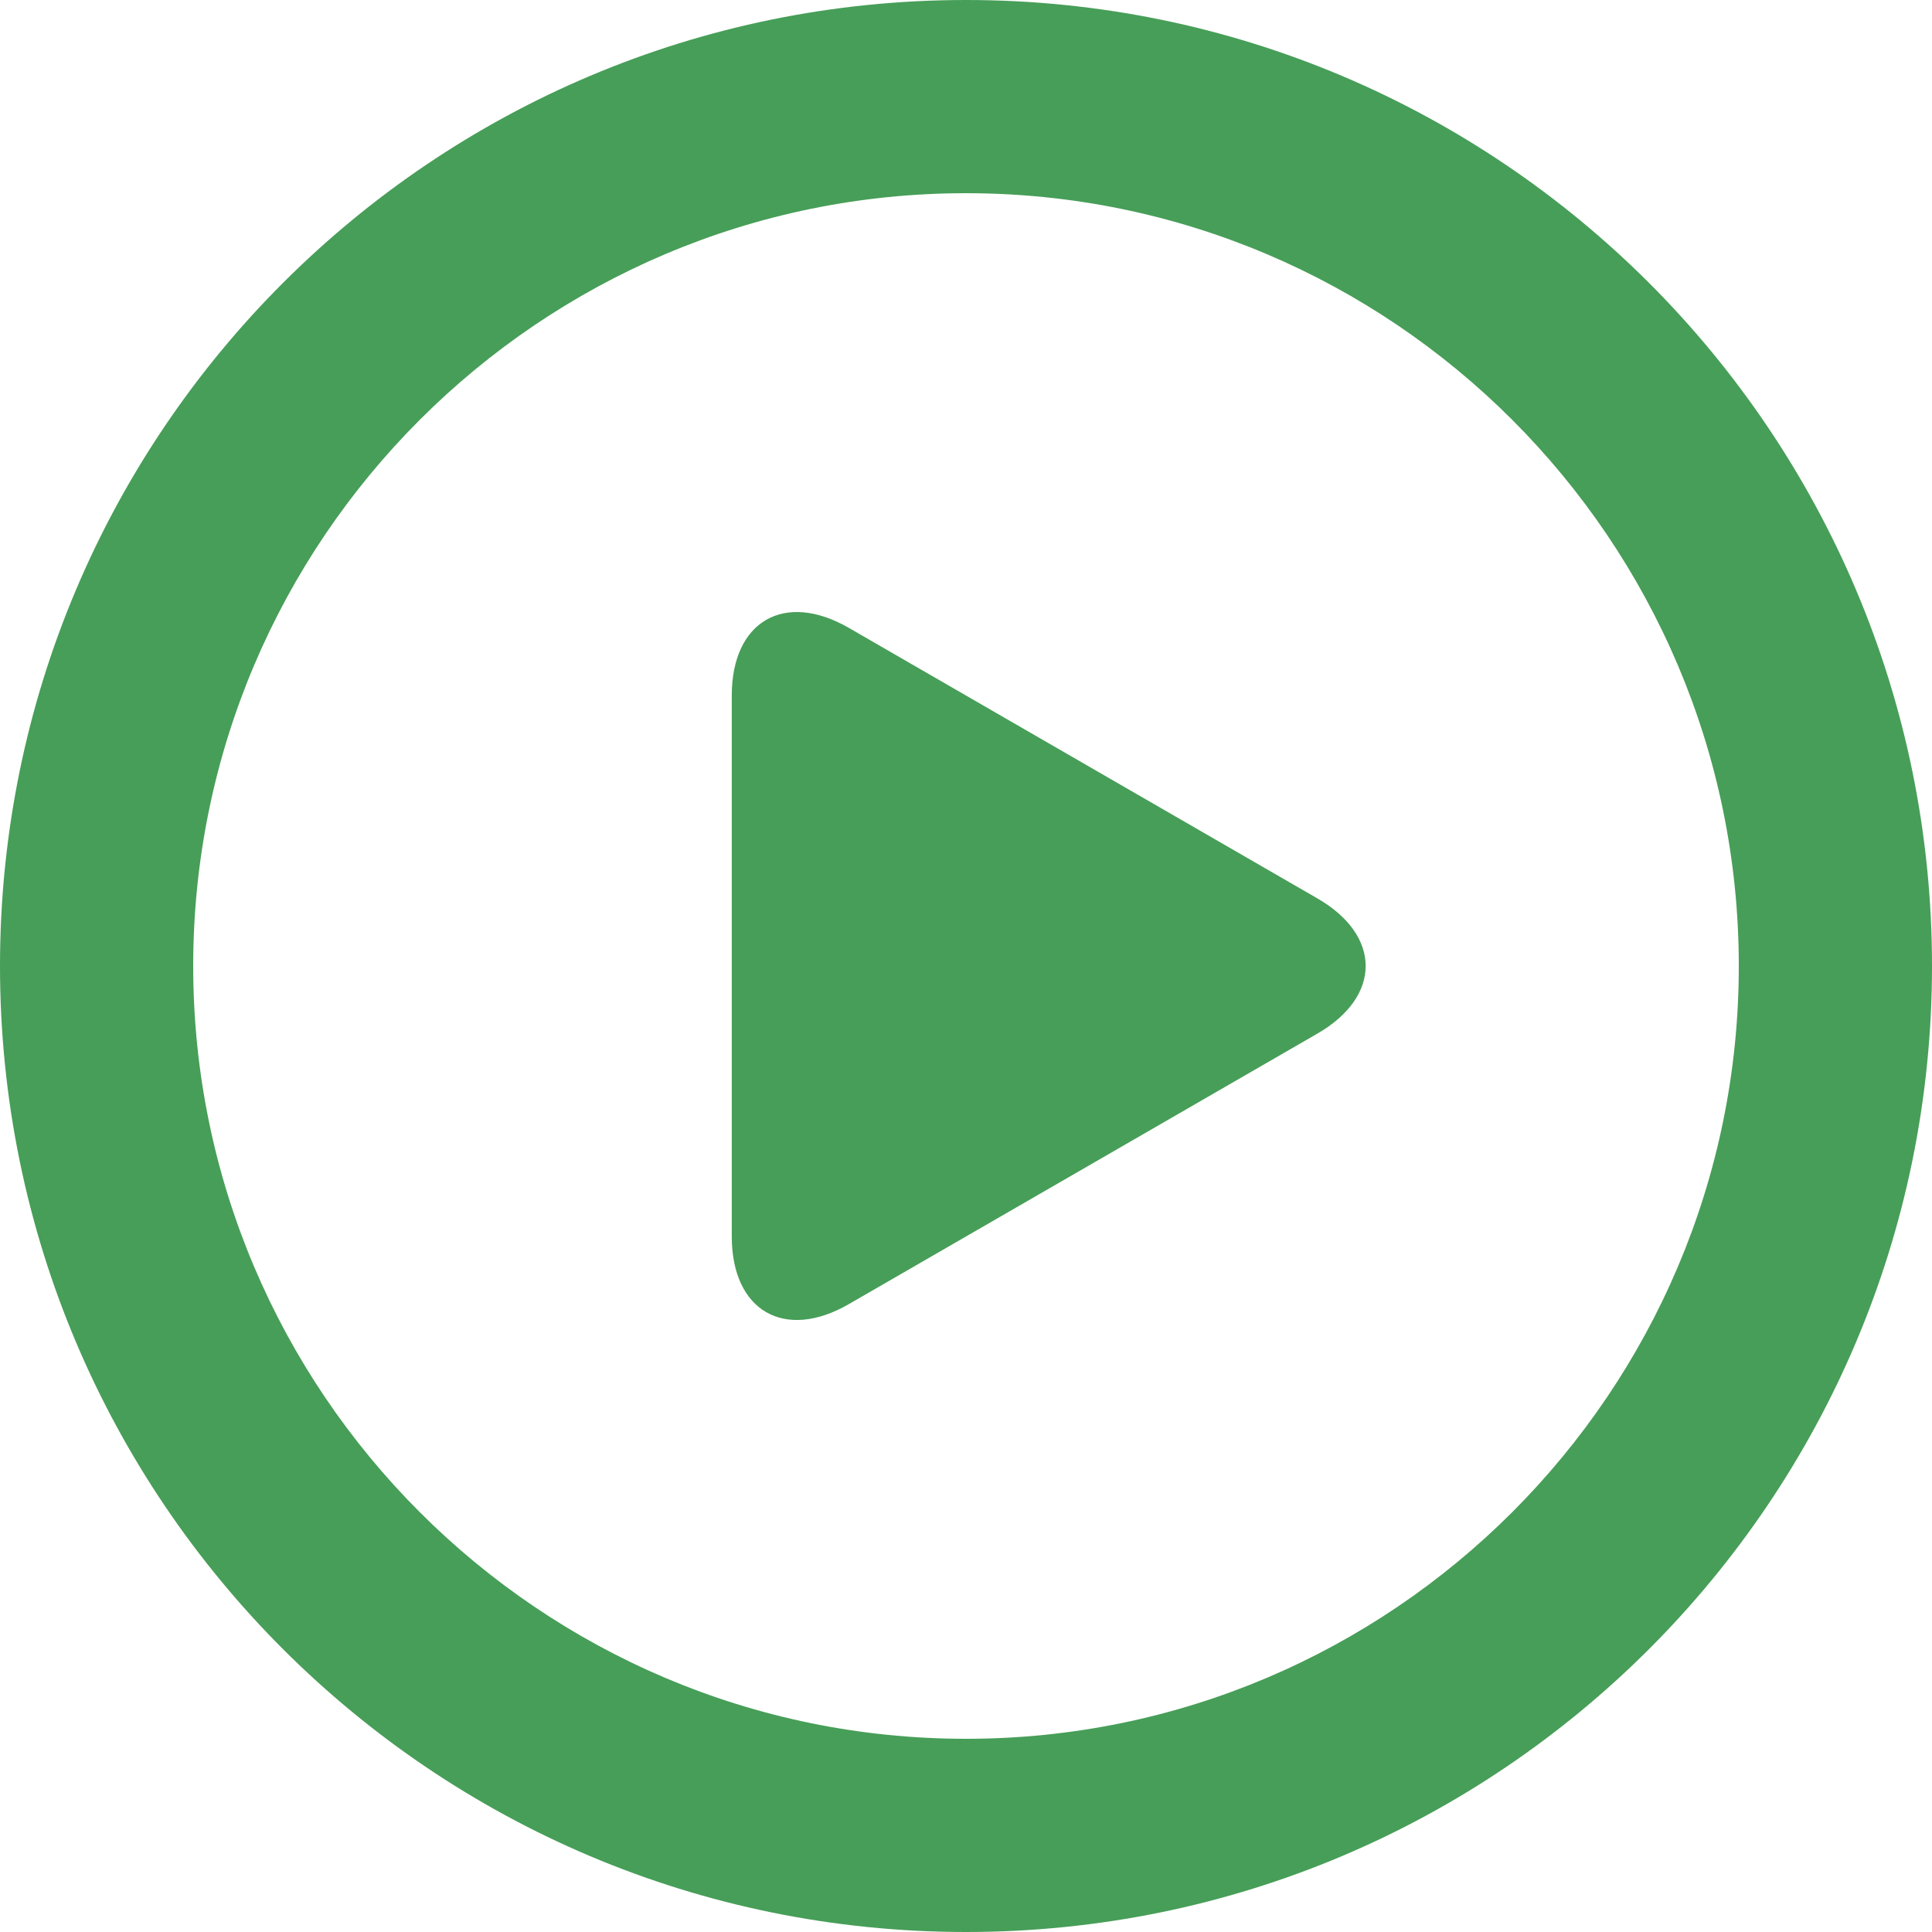 <svg width="64" height="64" viewBox="0 0 64 64" fill="none" xmlns="http://www.w3.org/2000/svg">
<path d="M32 0C14.327 0 0 14.327 0 32C0 49.673 14.327 64 32 64C49.674 64 64 49.673 64 32C64 14.327 49.674 0 32 0ZM32 57.6C17.884 57.6 6.4 46.116 6.4 32C6.4 17.884 17.884 6.4 32 6.4C46.116 6.4 57.6 17.884 57.6 32C57.6 46.116 46.116 57.6 32 57.6Z" fill="#479E58"/>
<path d="M43.639 29.76L28.12 20.8C25.986 19.569 24.241 20.576 24.241 23.04V40.96C24.241 43.424 25.986 44.433 28.12 43.2L43.639 34.24C45.773 33.009 45.773 30.991 43.639 29.76Z" fill="#479E58"/>
</svg>
